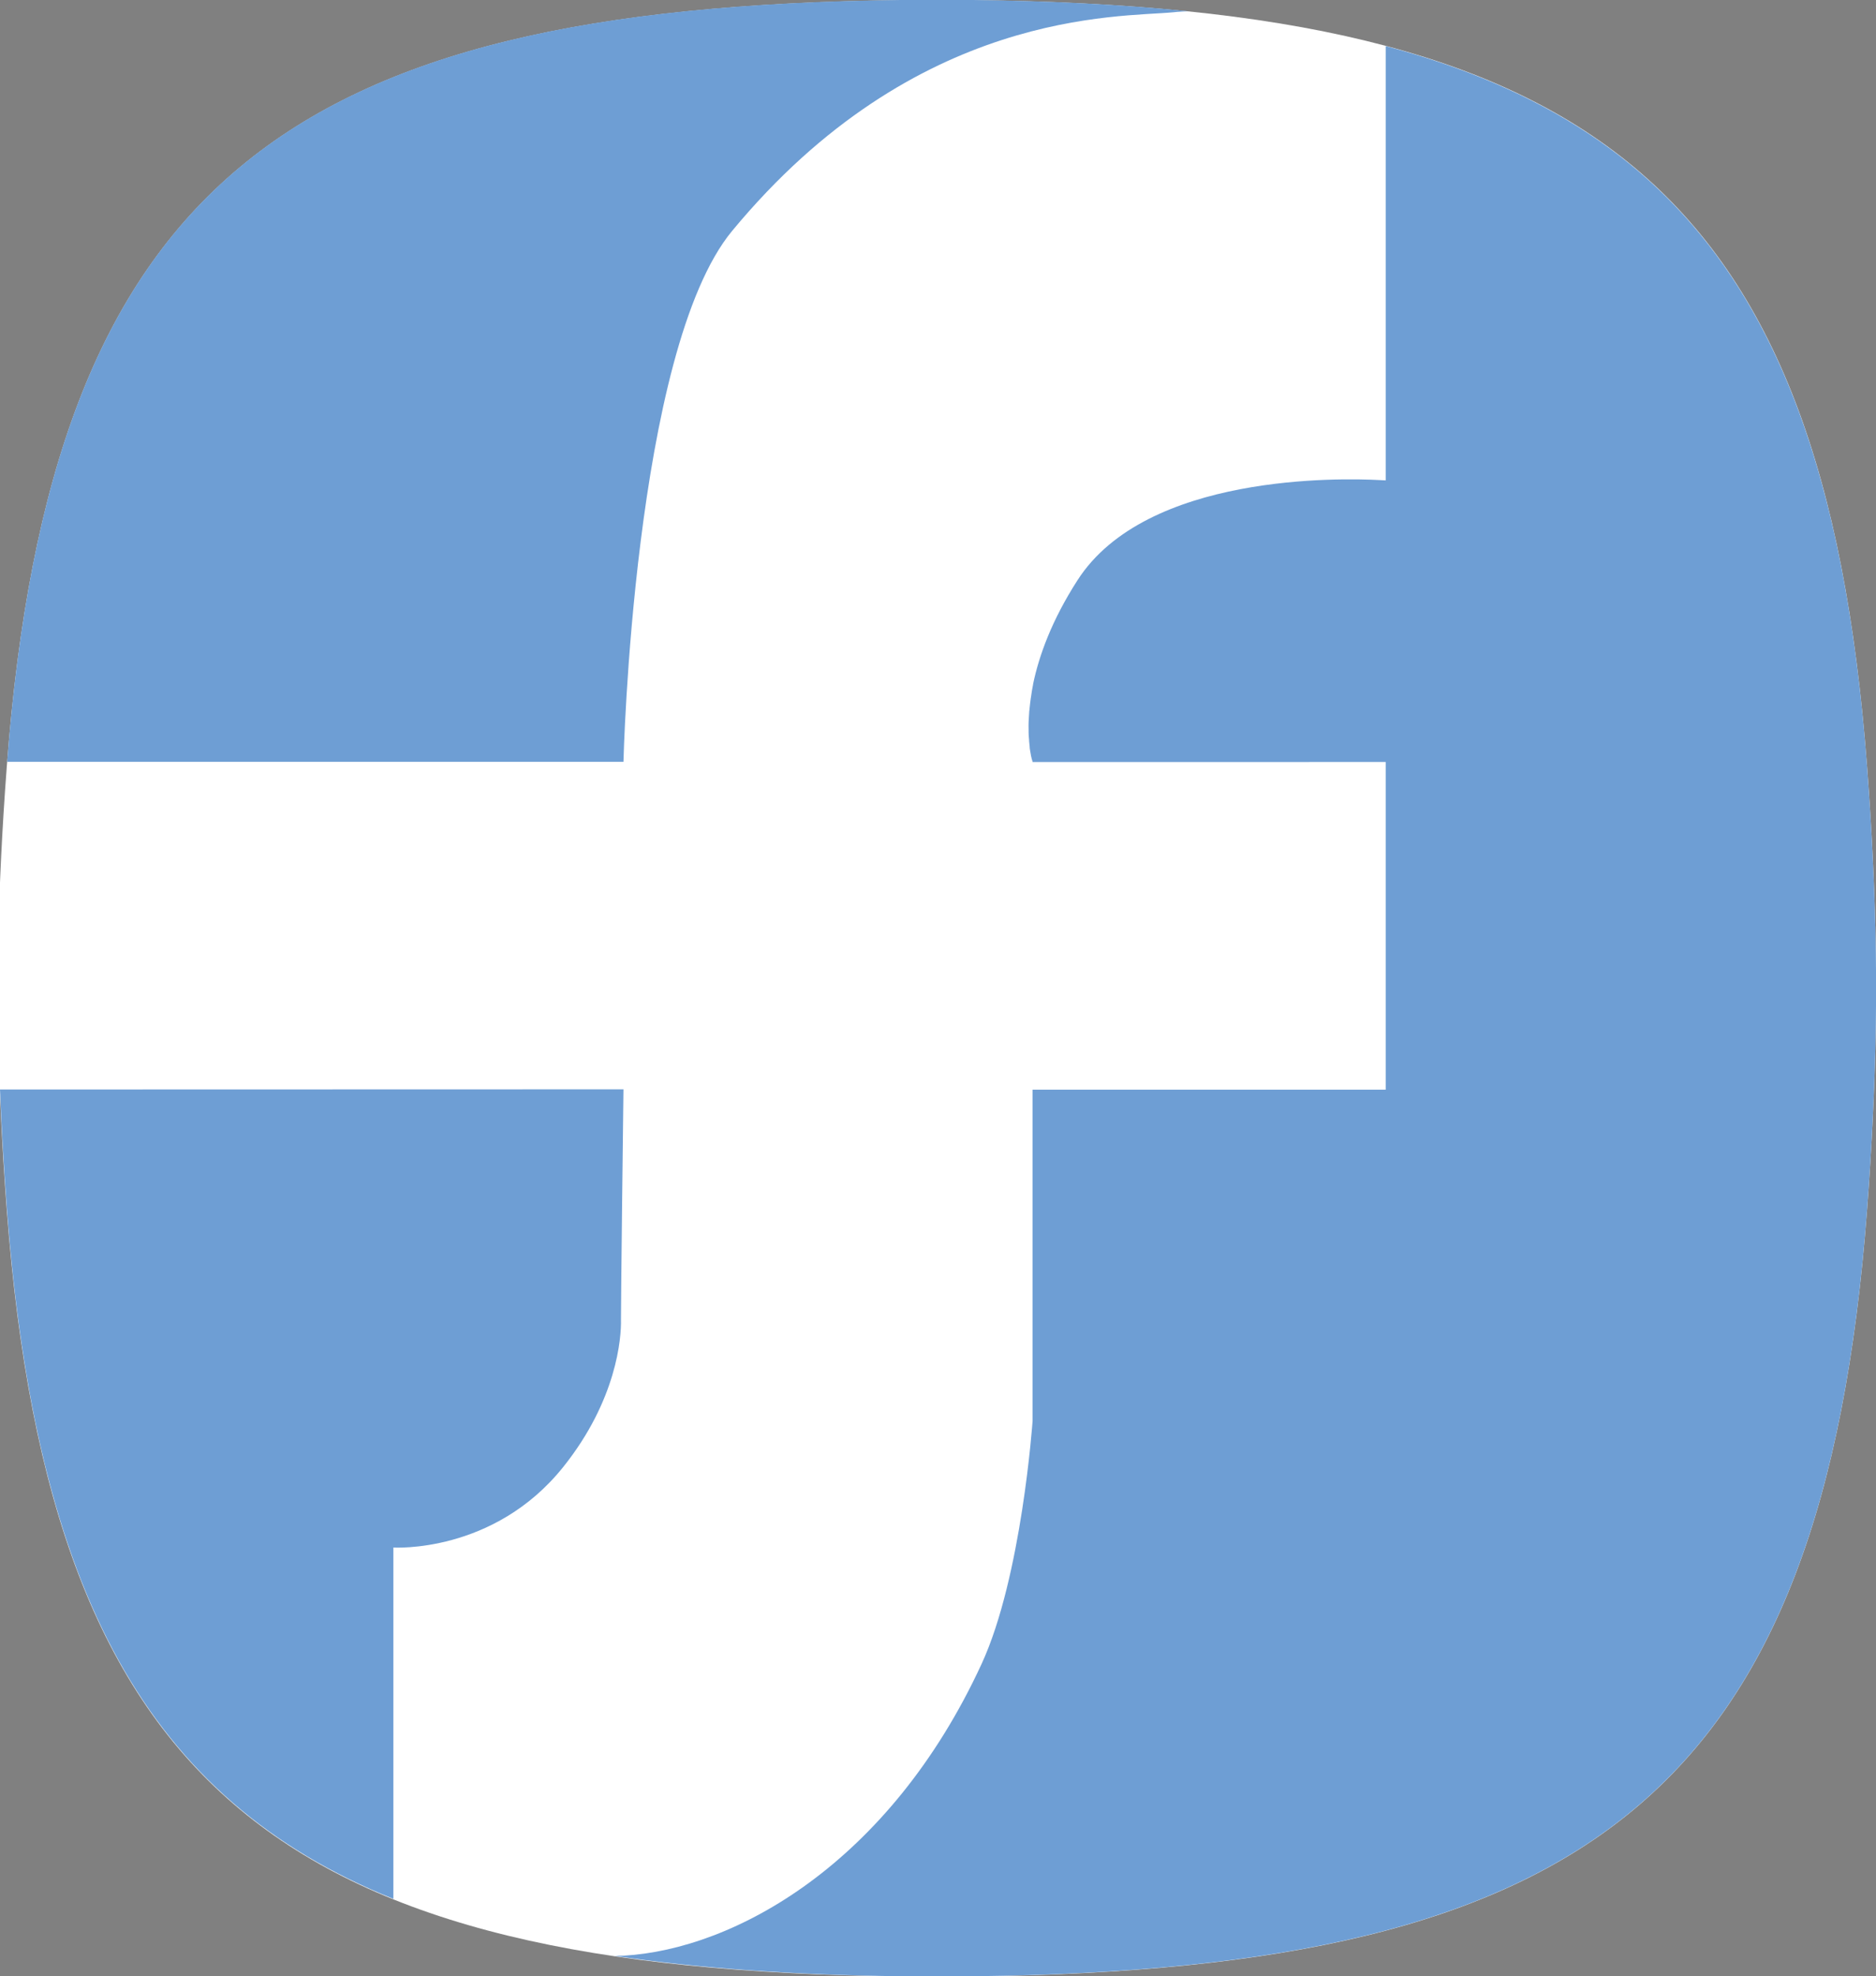 <svg xmlns="http://www.w3.org/2000/svg" viewBox="0 0 113.26 119.3"><rect x="0" y="0" width="113.26" height="119.3" fill="#808080" stroke="none"/><path fill="#6E9ED4" d="M36.26 120.61c.19 0 .38-.01.57 0-.19-.01-.38-.01-.57 0z" opacity=".78"/><path fill="#FFF" d="M58.76 119.31c37.11-.43 51.3-11.06 53.96-46.27.61-8.03.54-13.38.54-13.38s.07-5.35-.54-13.39C110.06 11.07 95.87.43 58.76.01h-4.38C17.27.44 3.08 11.07.41 46.27-.2 54.3-.13 59.66-.13 59.66s-.07 5.35.54 13.38c2.67 35.21 16.85 45.84 53.97 46.27h4.38"/><g fill="#6E9ED4"><path d="M23.74 93.42s6.07.39 10.27-4.87c3.23-4.04 3.51-7.8 3.48-8.9-.01-.33.14-13.42.15-13.89L0 65.77c.08 2.02.21 4.47.42 7.25 1.75 23.09 8.45 35.61 23.33 41.61V93.42h-.01zM1.03 45.99h36.61s.59-24.83 6.56-32.05C55.32.5 67.58 1.06 70.84.74c.32-.04.61-.04.9-.06C67.76.27 63.44.06 58.75 0h-4.38C17.36.43 3.15 11.01.43 45.99h.6zM36.26 117.96c.19 0 .38.01.57 0h-.57zM112.72 46.27c-1.96-25.86-10.15-38.45-29.06-43.49V29s-.14-.01-.38-.02c-2.27-.12-14.08-.42-18.23 6.05-1.55 2.41-2.32 4.54-2.68 6.27v.02c-.05.25-.09.49-.12.72 0 .04-.02.08-.02.12-.03.21-.05.4-.07.59 0 .06-.01.12-.02.17l-.03.49c0 .06-.01.13-.01.2-.01.15 0 .28 0 .42v.19c0 .13.01.24.02.35.01.05.01.12.01.17.01.11.02.2.03.29 0 .05.01.1.01.15.01.09.03.16.04.24.01.04.01.08.02.11.01.08.02.13.04.19 0 .02.01.05.01.06.02.06.03.1.04.13 0 .01 0 .02.01.03.01.04.01.06.01.06H83.66v19.78H62.34v20s-.65 9.41-3.08 14.67c-5.56 12.05-14.91 17.23-21.62 17.61-.18.01-.36.01-.54.01 5.12.76 10.84 1.15 17.28 1.23h4.38c37.11-.43 51.3-11.06 53.96-46.27.61-8.03.54-13.38.54-13.38s.07-5.35-.54-13.38z"/></g><linearGradient id="a" gradientUnits="userSpaceOnUse" x1="36.257" y1="5.398" x2="36.828" y2="5.398" gradientTransform="matrix(1 0 0 -1 0 123.36)"><stop offset=".141" stop-color="#FFF" stop-opacity="0"/><stop offset=".221" stop-color="#F2F2F2" stop-opacity=".056"/><stop offset=".372" stop-color="#CBCBCB" stop-opacity=".161"/><stop offset=".578" stop-color="#8F8F8E" stop-opacity=".305"/><stop offset=".83" stop-color="#3D3D3D" stop-opacity=".481"/><stop offset="1" stop-color="#010101" stop-opacity=".6"/></linearGradient><path fill="url(#a)" d="M36.26 117.96c.19 0 .38.01.57 0h-.57z"/></svg>